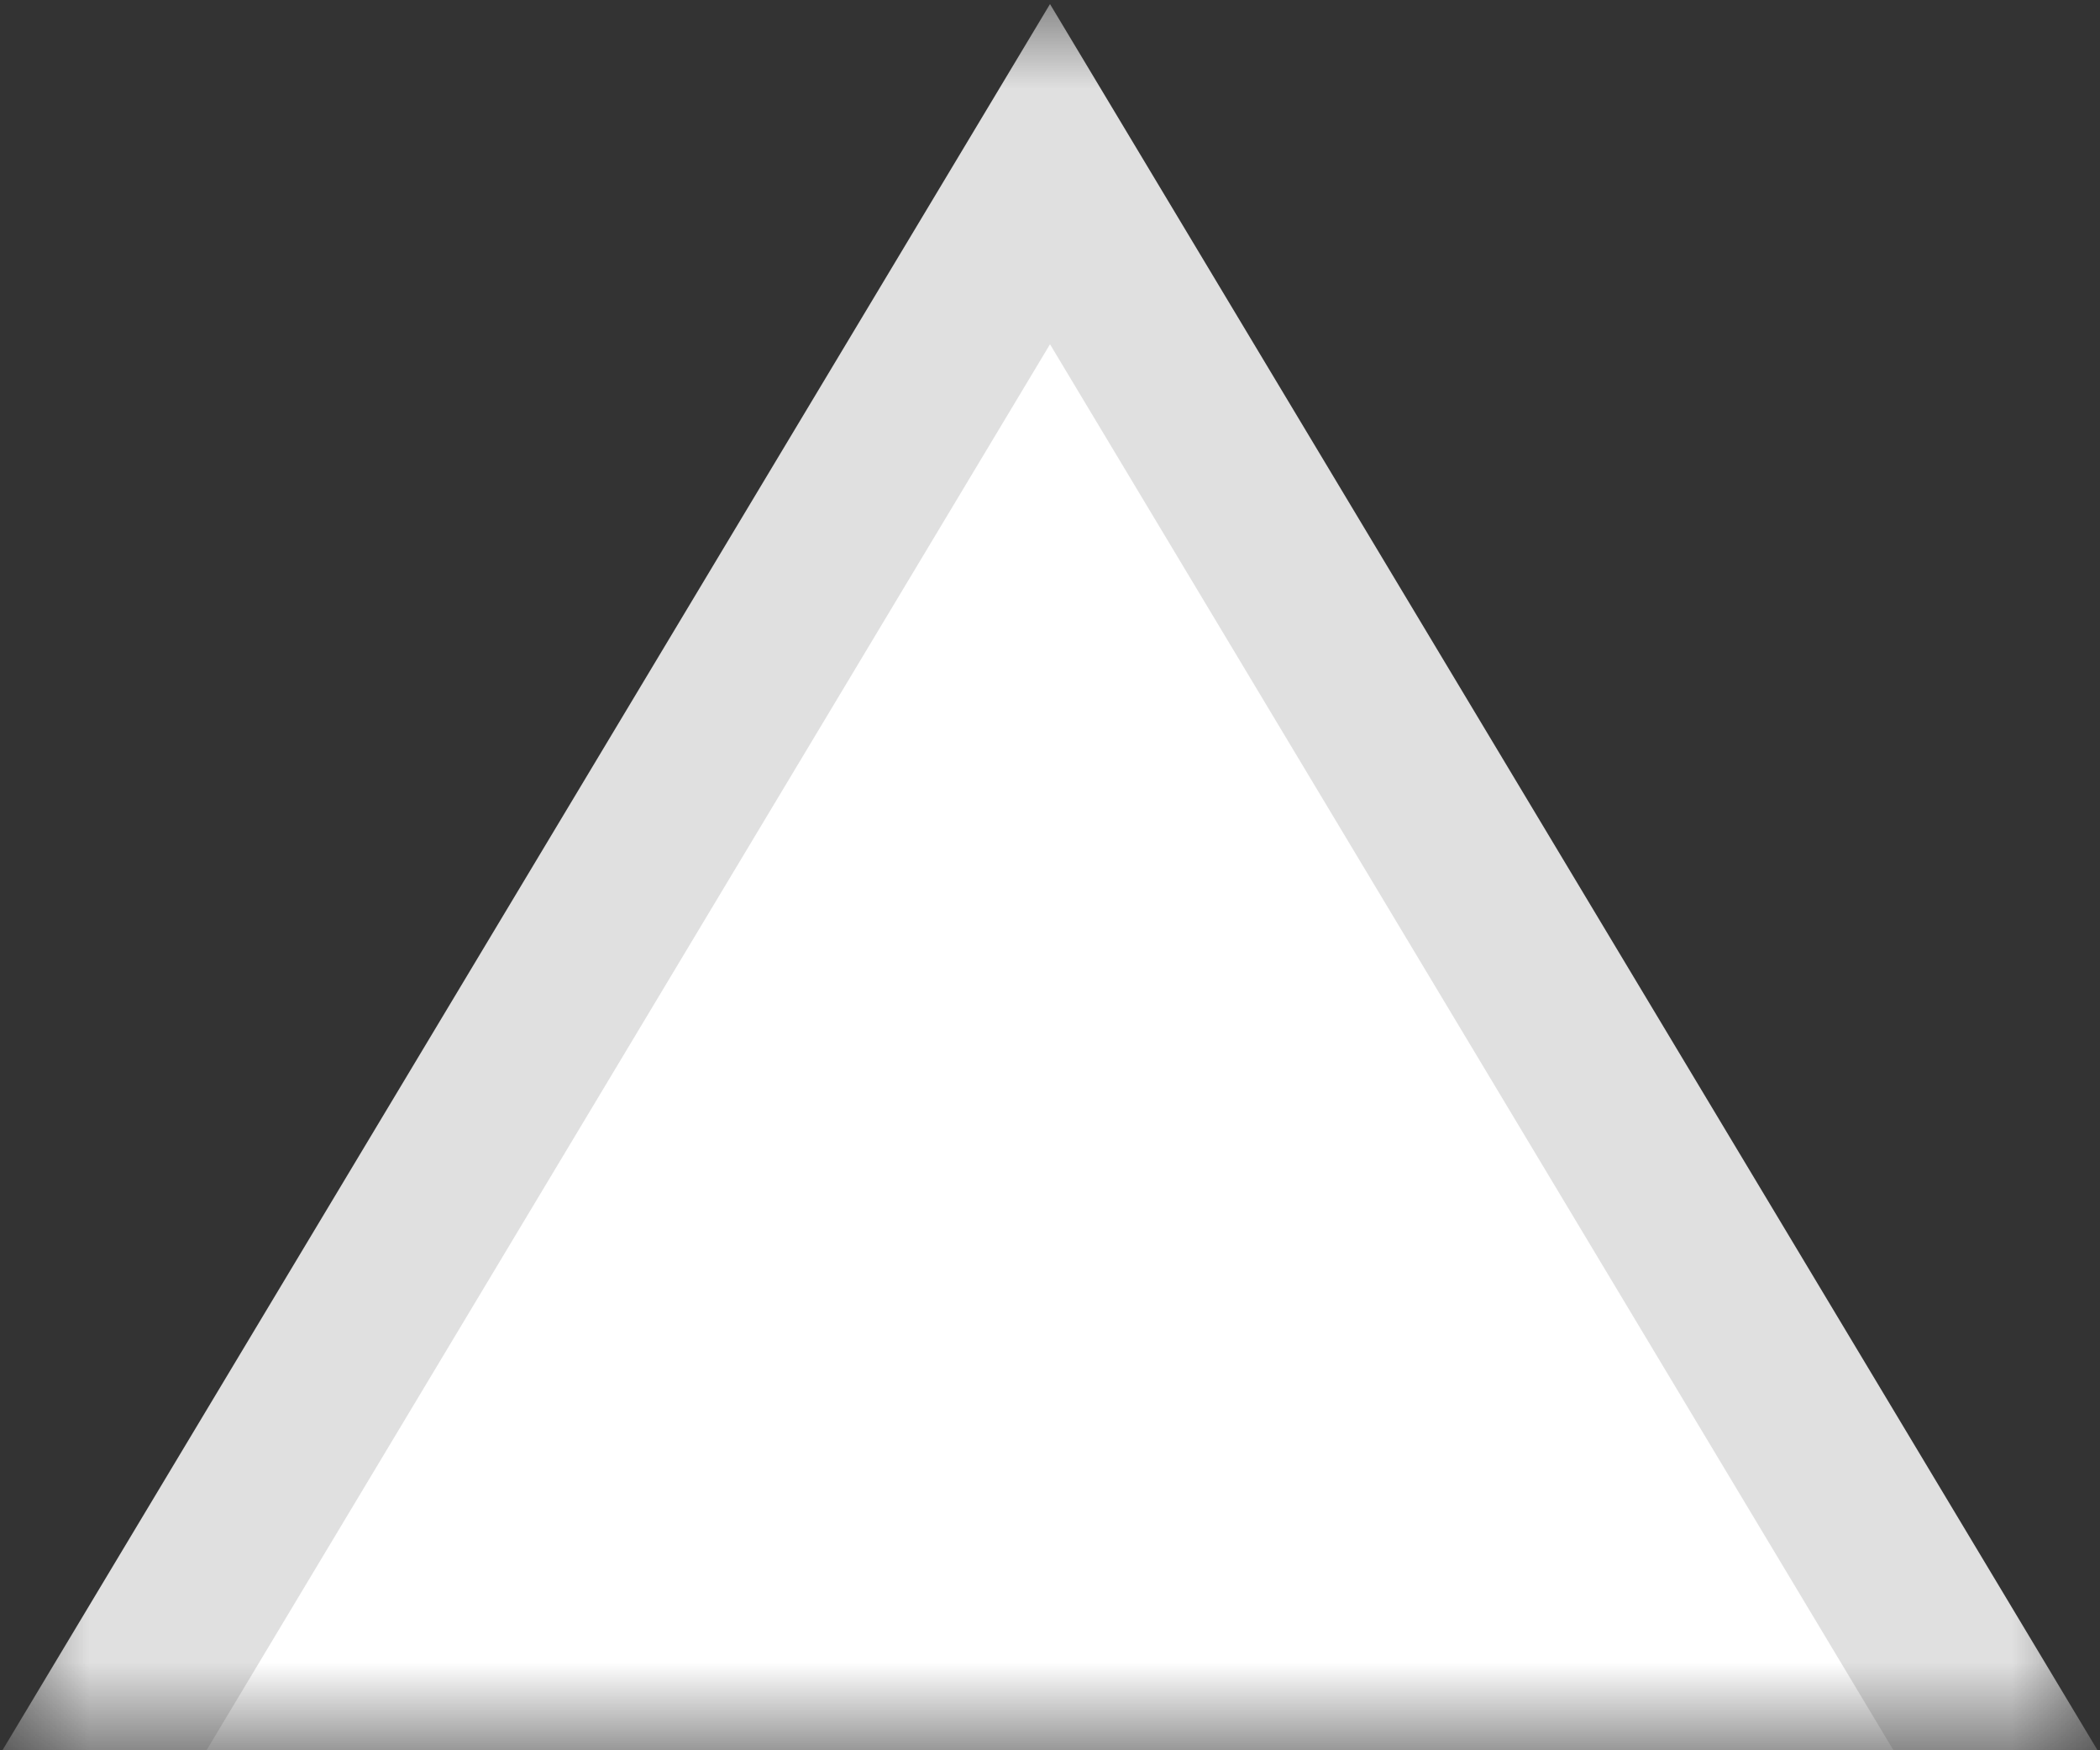 <svg width="12" height="10" viewBox="0 0 12 10" fill="none" xmlns="http://www.w3.org/2000/svg">
<rect x="0" y="0" width="12" height="10" fill="#333333" stroke="none"/>
<mask id="mask0" mask-type="alpha" maskUnits="userSpaceOnUse" x="0" y="0" width="12" height="10">
<rect width="12" height="10" fill="#C4C4C4"/>
</mask>
<g mask="url(#mask0)">
<path d="M6 0.995L0 10.995H12L6 0.995Z" fill="white" stroke="#E0E0E0"/>
</g>
</svg>
